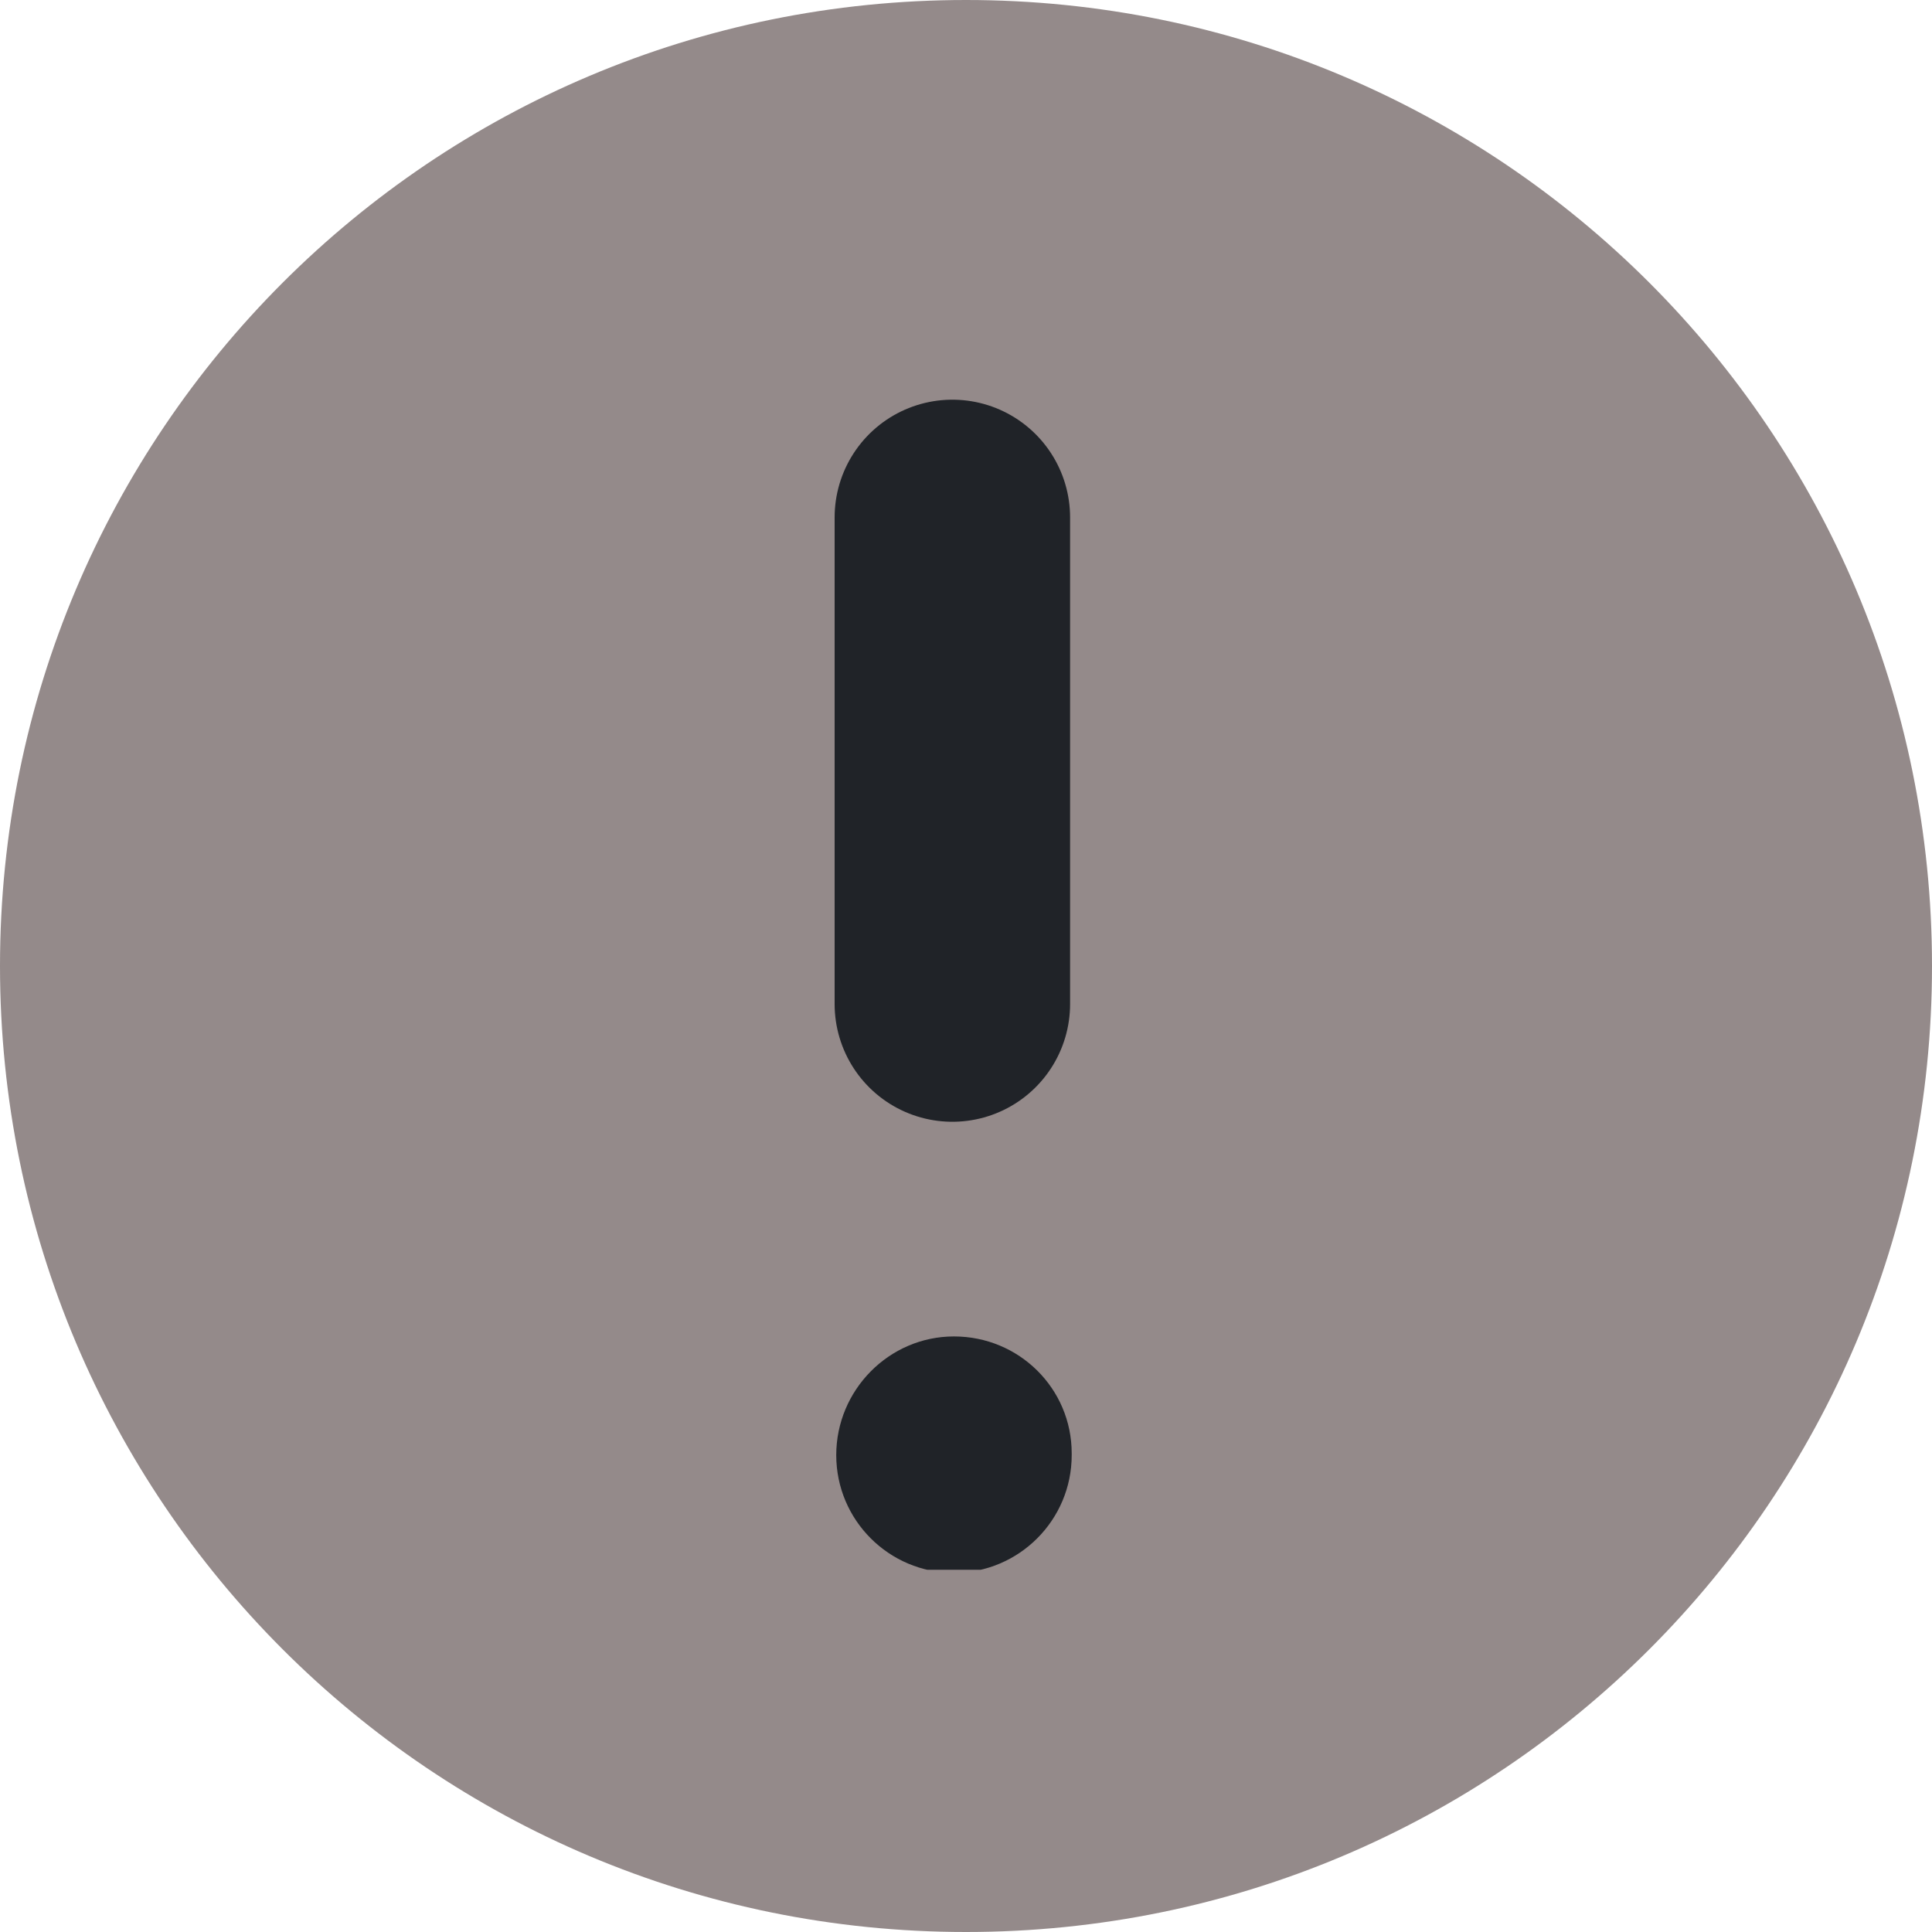 <svg width="80" height="80" viewBox="0 0 80 80" fill="none" xmlns="http://www.w3.org/2000/svg">
<path d="M40 0C17.88 0 0 17.88 0 40C0 62.12 17.88 80 40 80C62.12 80 80 62.12 80 40C80 17.88 62.12 0 40 0Z" fill="#948A8A"/>
<g clip-path="url(#clip0)">
<path d="M34.627 60.253C34.627 57.562 36.811 55.339 39.502 55.339C42.193 55.339 44.377 57.49 44.377 60.181V60.253C44.377 62.944 42.193 65.128 39.502 65.128C36.811 65.128 34.627 62.944 34.627 60.253Z" fill="#202328"/>
<path d="M39.435 41.575V21.425" stroke="#202328" stroke-width="9.75" stroke-linecap="round" stroke-linejoin="round"/>
</g>
<defs>
<clipPath id="clip0">
<rect width="13" height="49" fill="white" transform="translate(33 16)"/>
</clipPath>
</defs>
</svg>
